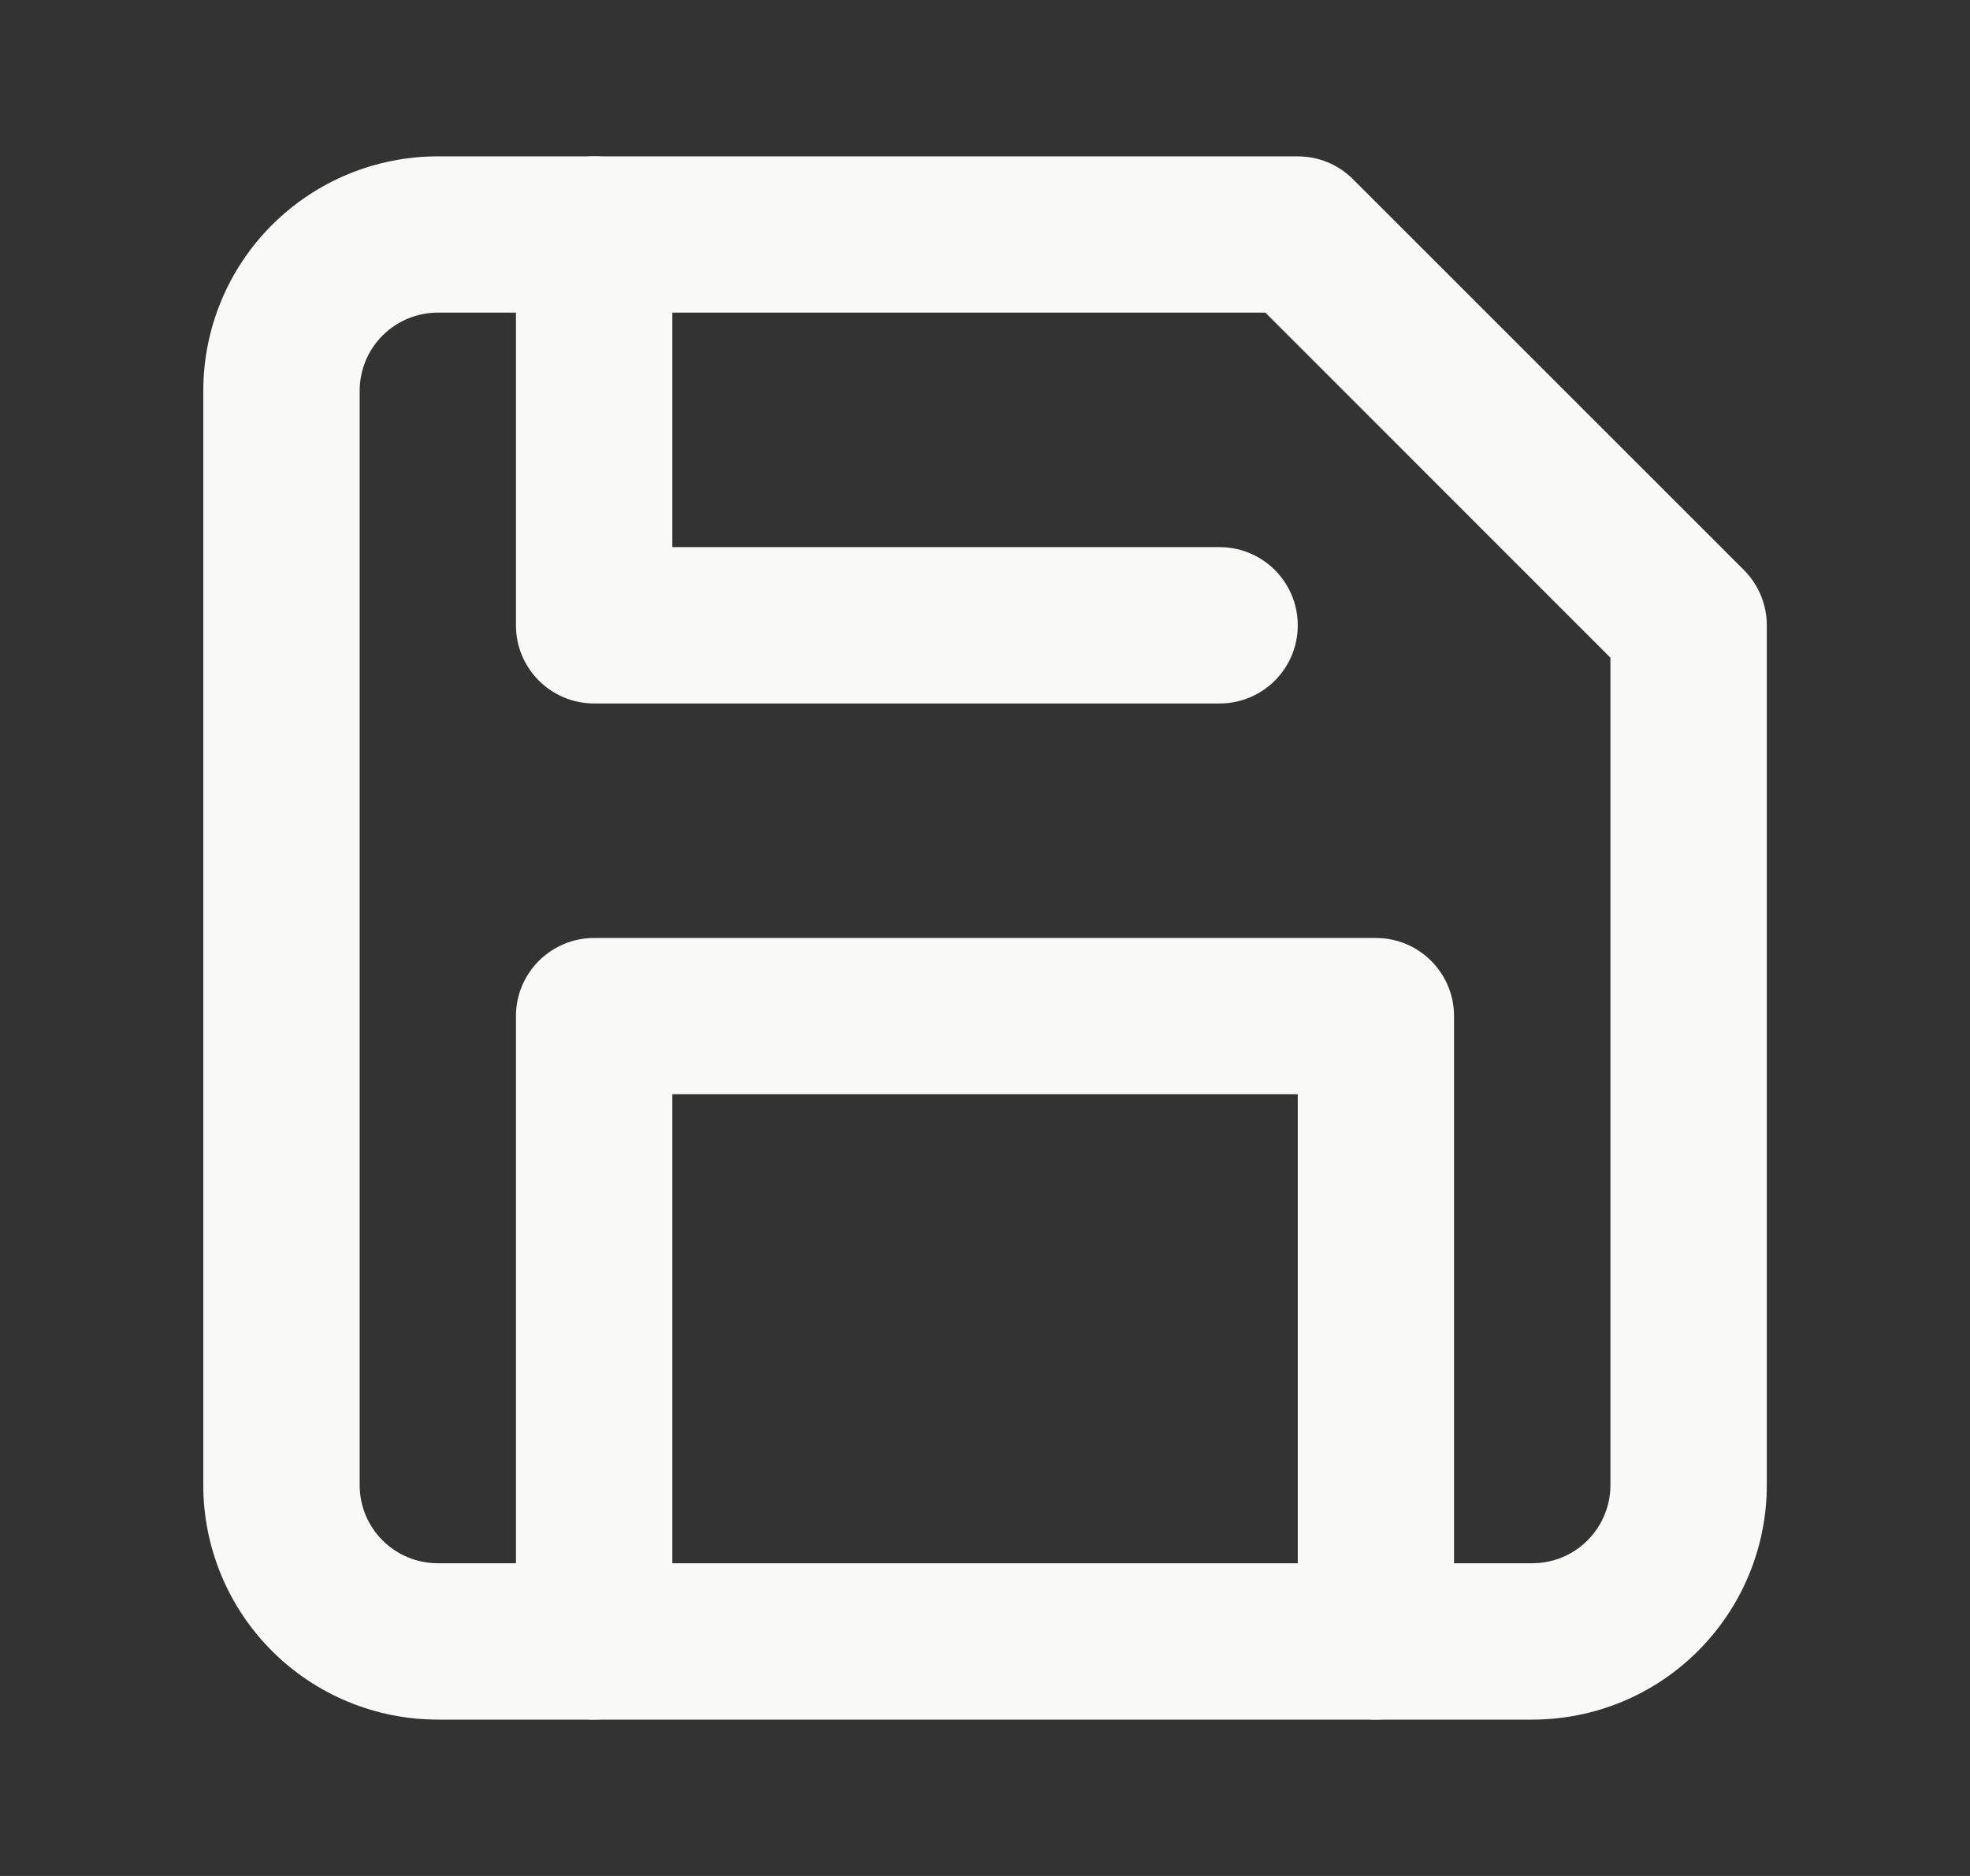 <svg width="21" height="20" viewBox="0 0 21 20" fill="none" xmlns="http://www.w3.org/2000/svg">
<rect x="0" y="0" width="21" height="20" fill="#333333" stroke="none"/>
<path fill-rule="evenodd" clip-rule="evenodd" d="M4.667 3.333C4.446 3.333 4.234 3.421 4.078 3.577C3.921 3.734 3.834 3.945 3.834 4.167V15.833C3.834 16.054 3.921 16.266 4.078 16.422C4.234 16.579 4.446 16.666 4.667 16.666H16.334C16.555 16.666 16.767 16.579 16.923 16.422C17.079 16.266 17.167 16.054 17.167 15.833V7.012L13.489 3.333H4.667ZM2.899 2.399C3.368 1.93 4.004 1.667 4.667 1.667H13.834C14.055 1.667 14.267 1.754 14.423 1.911L18.59 6.077C18.746 6.234 18.834 6.445 18.834 6.667V15.833C18.834 16.496 18.57 17.132 18.101 17.601C17.633 18.07 16.997 18.333 16.334 18.333H4.667C4.004 18.333 3.368 18.07 2.899 17.601C2.43 17.132 2.167 16.496 2.167 15.833V4.167C2.167 3.503 2.43 2.868 2.899 2.399Z" fill="#F9F9F8"/>
<path fill-rule="evenodd" clip-rule="evenodd" d="M5.5 10.833C5.5 10.373 5.873 10 6.334 10H14.667C15.127 10 15.5 10.373 15.5 10.833V17.5C15.5 17.96 15.127 18.333 14.667 18.333C14.207 18.333 13.834 17.96 13.834 17.5V11.666H7.167V17.5C7.167 17.96 6.794 18.333 6.334 18.333C5.873 18.333 5.5 17.96 5.5 17.5V10.833Z" fill="#F9F9F8"/>
<path fill-rule="evenodd" clip-rule="evenodd" d="M6.334 1.667C6.794 1.667 7.167 2.04 7.167 2.5V5.833H13C13.461 5.833 13.834 6.206 13.834 6.667C13.834 7.127 13.461 7.5 13 7.5H6.334C5.873 7.5 5.5 7.127 5.5 6.667V2.5C5.5 2.04 5.873 1.667 6.334 1.667Z" fill="#F9F9F8"/>
</svg>
